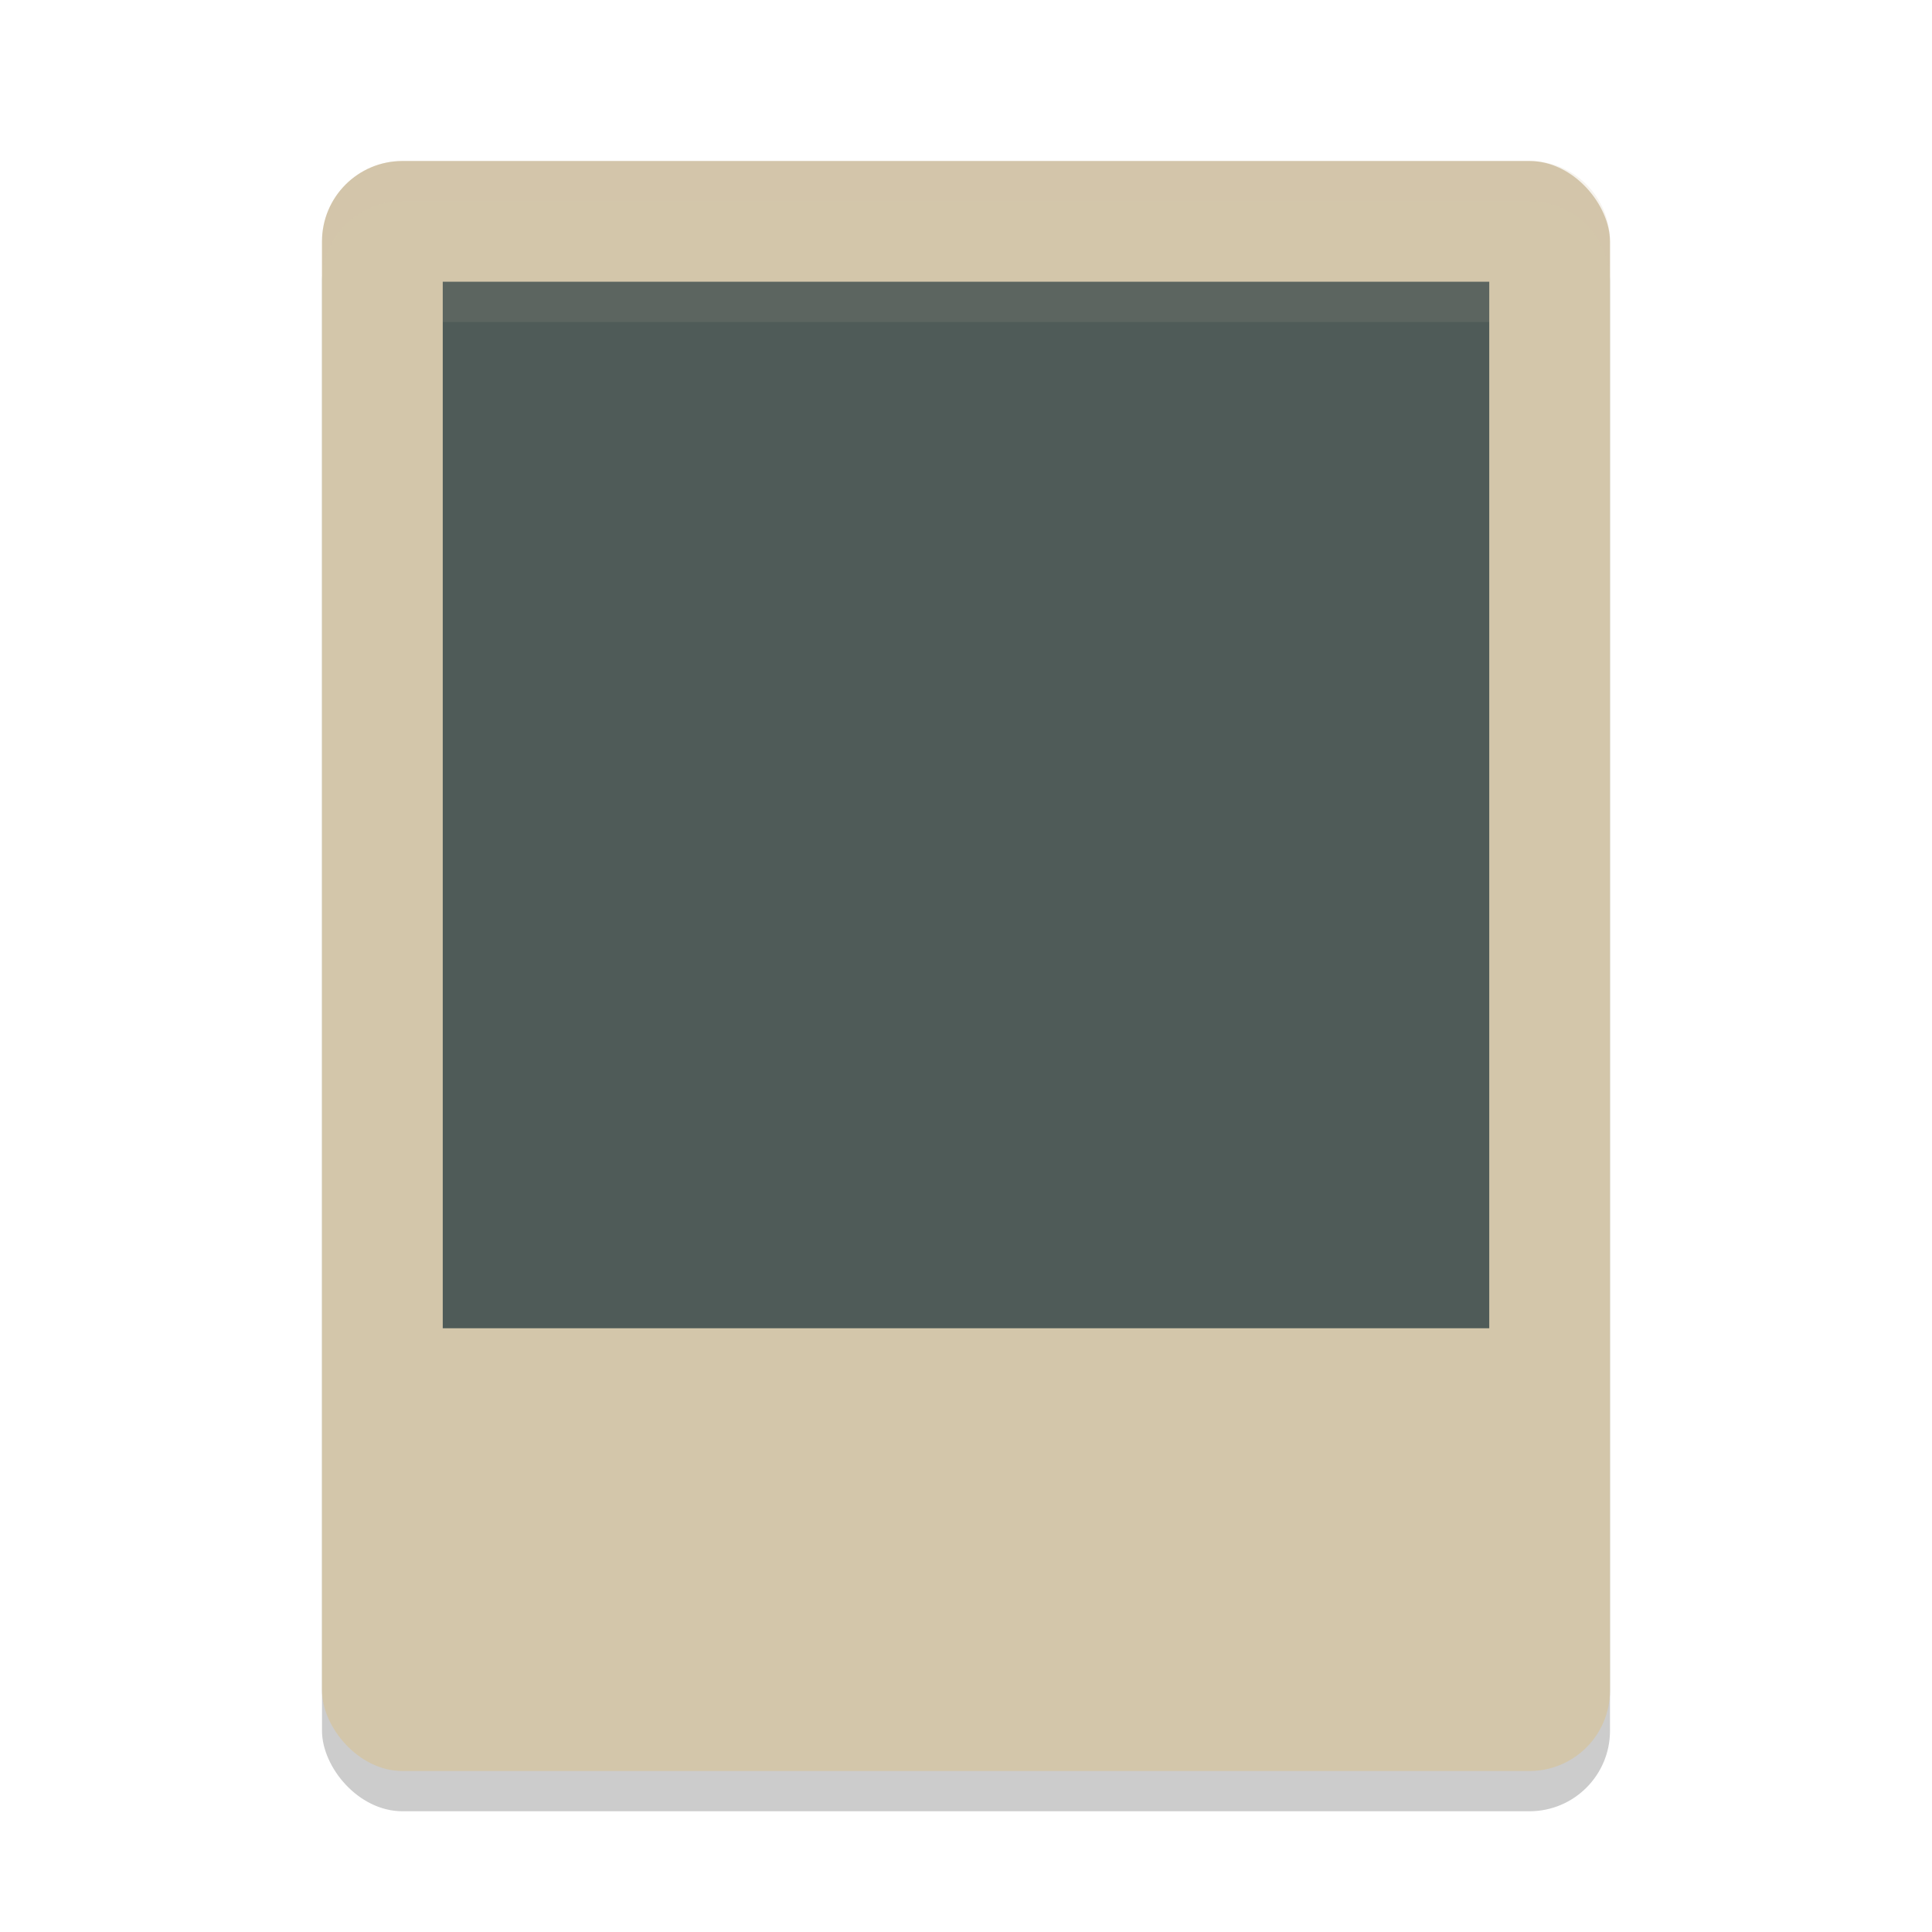 <svg xmlns="http://www.w3.org/2000/svg" width="48" height="48" version="1.1">
 <rect style="opacity:0.2" width="32" height="40" x="8" y="5" rx="2" ry="2"/>
 <rect style="fill:#d3c6aa" width="32" height="40" x="8" y="4" rx="2" ry="2"/>
 <path style="opacity:0.2;fill:#d3c6aa" d="M 10,4 C 8.892,4 8,4.892 8,6 V 7 C 8,5.892 8.892,5 10,5 h 28 c 1.108,0 2,0.892 2,2 V 6 C 40,4.892 39.108,4 38,4 Z"/>
 <rect style="fill:#4f5b58" width="26" height="26" x="11" y="7"/>
 <rect style="opacity:0.1;fill:#d3c6aa" width="26" height="1" x="11" y="7"/>
</svg>
